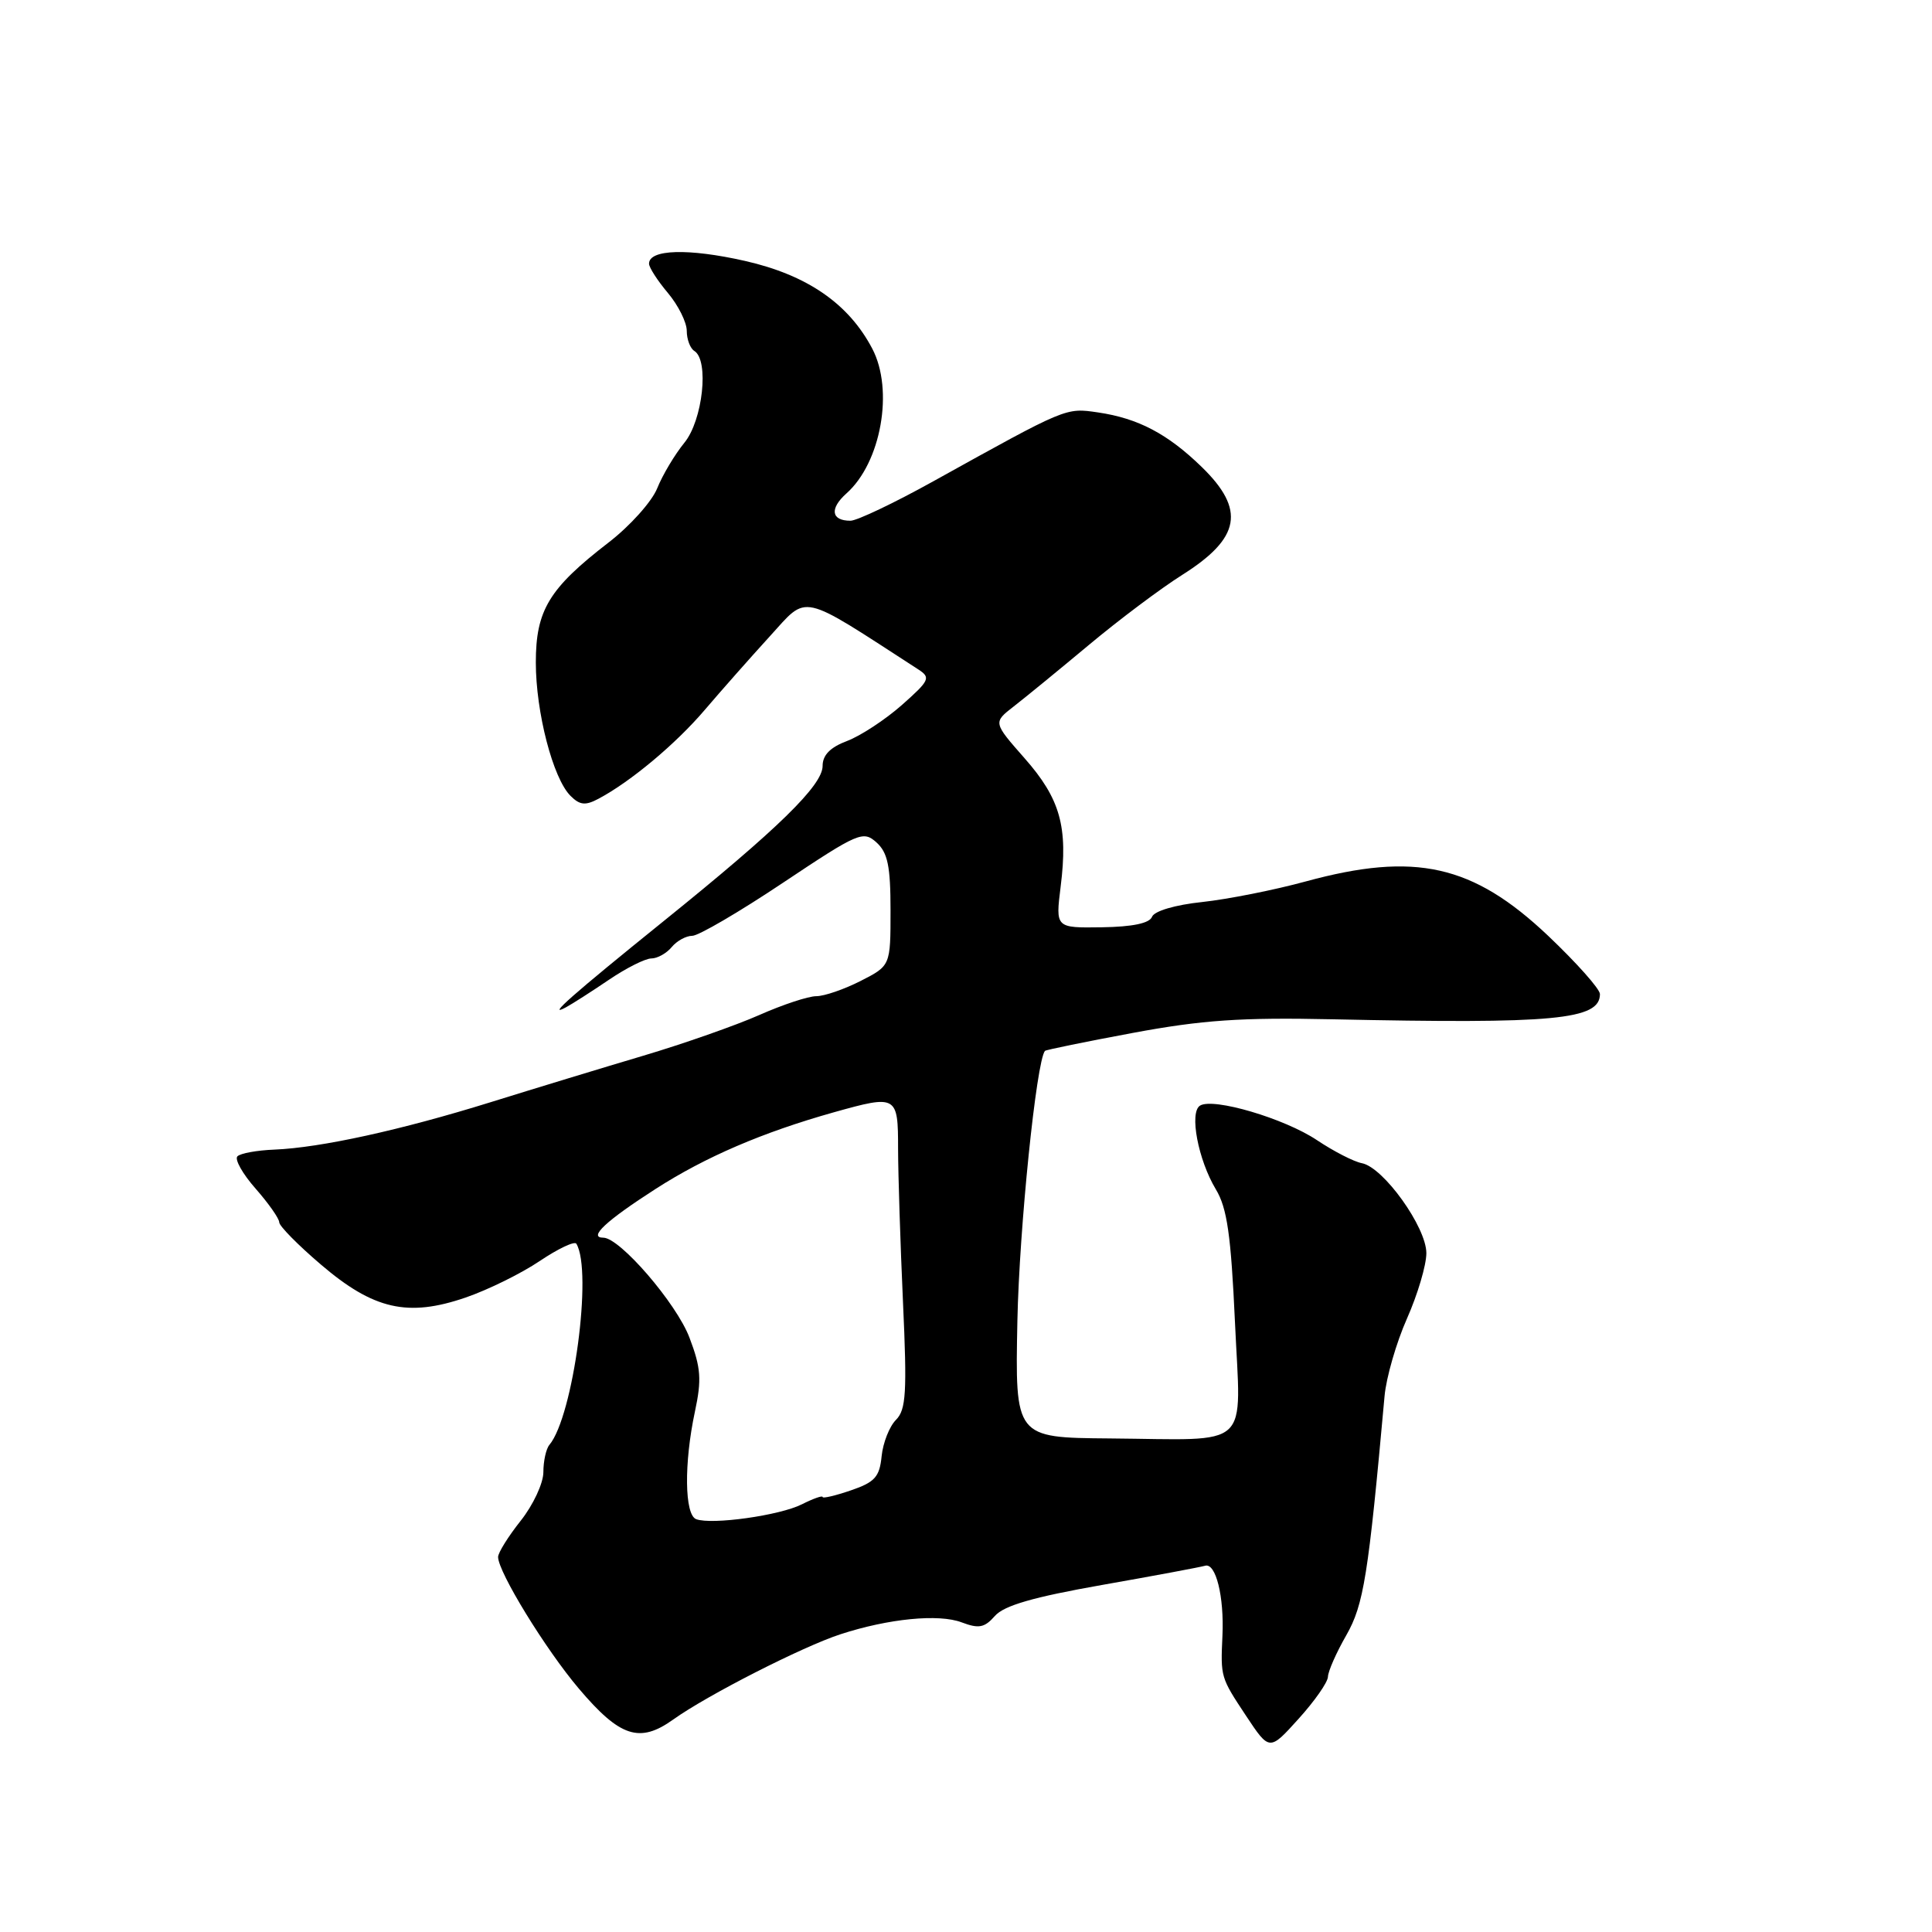 <?xml version="1.0" encoding="UTF-8" standalone="no"?>
<!DOCTYPE svg PUBLIC "-//W3C//DTD SVG 1.1//EN" "http://www.w3.org/Graphics/SVG/1.1/DTD/svg11.dtd" >
<svg xmlns="http://www.w3.org/2000/svg" xmlns:xlink="http://www.w3.org/1999/xlink" version="1.1" viewBox="0 0 256 256">
 <g >
 <path fill="currentColor"
d=" M 175.96 222.18 C 175.98 221.45 177.07 218.98 178.39 216.68 C 180.70 212.63 181.31 208.82 183.46 185.00 C 183.68 182.53 185.02 177.90 186.43 174.72 C 187.84 171.54 189.00 167.64 189.00 166.05 C 189.00 162.61 183.32 154.68 180.46 154.13 C 179.39 153.93 176.71 152.55 174.51 151.08 C 170.21 148.20 160.76 145.41 159.01 146.50 C 157.56 147.39 158.76 153.69 161.11 157.60 C 162.60 160.07 163.11 163.64 163.64 175.21 C 164.42 192.33 166.11 190.76 147.00 190.60 C 134.50 190.50 134.50 190.50 134.81 175.00 C 135.06 162.76 137.32 140.65 138.46 139.25 C 138.58 139.11 143.81 138.04 150.09 136.87 C 159.27 135.16 164.43 134.80 176.50 135.06 C 206.01 135.69 212.00 135.13 212.00 131.72 C 212.00 131.05 208.91 127.58 205.14 124.00 C 195.16 114.55 187.52 112.84 173.00 116.80 C 168.87 117.93 162.72 119.15 159.32 119.52 C 155.70 119.90 152.94 120.72 152.65 121.48 C 152.32 122.34 150.06 122.81 146.00 122.87 C 139.86 122.96 139.86 122.96 140.54 117.49 C 141.54 109.56 140.49 105.84 135.77 100.48 C 131.59 95.73 131.59 95.73 134.32 93.61 C 135.82 92.45 140.30 88.78 144.28 85.46 C 148.25 82.14 153.82 77.96 156.66 76.17 C 164.39 71.29 165.06 67.54 159.23 61.87 C 154.71 57.48 150.81 55.43 145.50 54.65 C 141.18 54.02 141.41 53.93 123.71 63.75 C 118.51 66.64 113.55 69.00 112.69 69.00 C 110.13 69.00 109.90 67.40 112.16 65.38 C 116.75 61.30 118.46 51.68 115.58 46.20 C 112.45 40.23 106.95 36.44 98.70 34.57 C 91.22 32.88 86.00 33.03 86.00 34.94 C 86.00 35.44 87.12 37.18 88.50 38.82 C 89.87 40.45 91.00 42.71 91.00 43.84 C 91.00 44.96 91.45 46.16 92.00 46.50 C 93.99 47.73 93.12 55.70 90.68 58.67 C 89.41 60.23 87.79 62.94 87.08 64.71 C 86.37 66.47 83.47 69.71 80.62 71.90 C 72.74 77.98 71.00 80.86 71.00 87.78 C 71.00 94.38 73.27 103.13 75.59 105.45 C 76.83 106.69 77.57 106.77 79.32 105.83 C 83.56 103.58 89.55 98.57 93.39 94.06 C 95.53 91.55 99.40 87.17 101.99 84.33 C 107.13 78.70 105.75 78.39 121.66 88.69 C 123.36 89.79 123.20 90.14 119.50 93.42 C 117.30 95.36 114.04 97.50 112.25 98.18 C 110.01 99.02 109.00 100.05 109.00 101.49 C 109.00 104.06 103.10 109.82 88.00 122.00 C 75.81 131.84 72.30 134.93 75.00 133.47 C 75.83 133.02 78.38 131.39 80.68 129.83 C 82.98 128.27 85.51 127.00 86.31 127.00 C 87.10 127.00 88.32 126.32 89.00 125.50 C 89.68 124.67 90.91 124.00 91.73 124.00 C 92.55 124.00 97.96 120.84 103.75 116.97 C 113.75 110.30 114.37 110.03 116.14 111.63 C 117.63 112.98 118.00 114.76 118.00 120.63 C 118.00 127.96 118.00 127.96 114.04 129.98 C 111.86 131.09 109.22 132.00 108.16 132.00 C 107.11 132.00 103.71 133.12 100.60 134.50 C 97.50 135.87 90.58 138.30 85.23 139.89 C 79.88 141.48 70.78 144.25 65.00 146.05 C 53.14 149.74 42.49 152.08 36.34 152.33 C 34.05 152.42 31.85 152.82 31.46 153.22 C 31.06 153.61 32.14 155.54 33.87 157.50 C 35.59 159.46 37.00 161.47 37.00 161.96 C 37.00 162.45 39.48 164.97 42.52 167.56 C 49.50 173.53 54.05 174.56 61.70 171.93 C 64.67 170.91 69.09 168.73 71.52 167.09 C 73.96 165.45 76.14 164.42 76.37 164.80 C 78.55 168.40 75.96 187.67 72.80 191.45 C 72.36 191.97 72.00 193.60 72.00 195.06 C 72.00 196.53 70.65 199.42 69.00 201.50 C 67.35 203.58 66.00 205.74 66.00 206.31 C 66.00 208.29 72.29 218.55 76.70 223.75 C 82.15 230.18 84.75 231.03 89.20 227.85 C 93.71 224.62 106.33 218.19 111.36 216.55 C 117.73 214.47 124.39 213.82 127.42 214.97 C 129.70 215.83 130.45 215.69 131.83 214.12 C 133.04 212.74 136.93 211.62 146.00 210.02 C 152.88 208.81 159.03 207.66 159.68 207.47 C 161.10 207.04 162.22 211.55 161.98 216.74 C 161.73 222.24 161.73 222.25 165.10 227.34 C 168.21 232.03 168.21 232.03 172.06 227.76 C 174.18 225.42 175.94 222.91 175.96 222.18 Z  M 92.25 201.30 C 90.70 200.72 90.62 193.88 92.08 187.05 C 92.99 182.80 92.88 181.24 91.36 177.25 C 89.64 172.70 82.14 164.00 79.94 164.00 C 77.90 164.00 80.30 161.76 86.87 157.54 C 93.48 153.29 101.06 150.04 110.47 147.39 C 118.86 145.04 119.00 145.12 119.00 152.25 C 119.01 155.69 119.30 164.81 119.65 172.53 C 120.20 184.54 120.06 186.79 118.72 188.14 C 117.86 189.00 117.00 191.17 116.82 192.95 C 116.55 195.70 115.92 196.40 112.75 197.48 C 110.69 198.19 109.00 198.58 109.00 198.36 C 109.00 198.13 107.76 198.57 106.25 199.33 C 103.32 200.81 94.33 202.07 92.25 201.30 Z "/>
</g>
</svg>